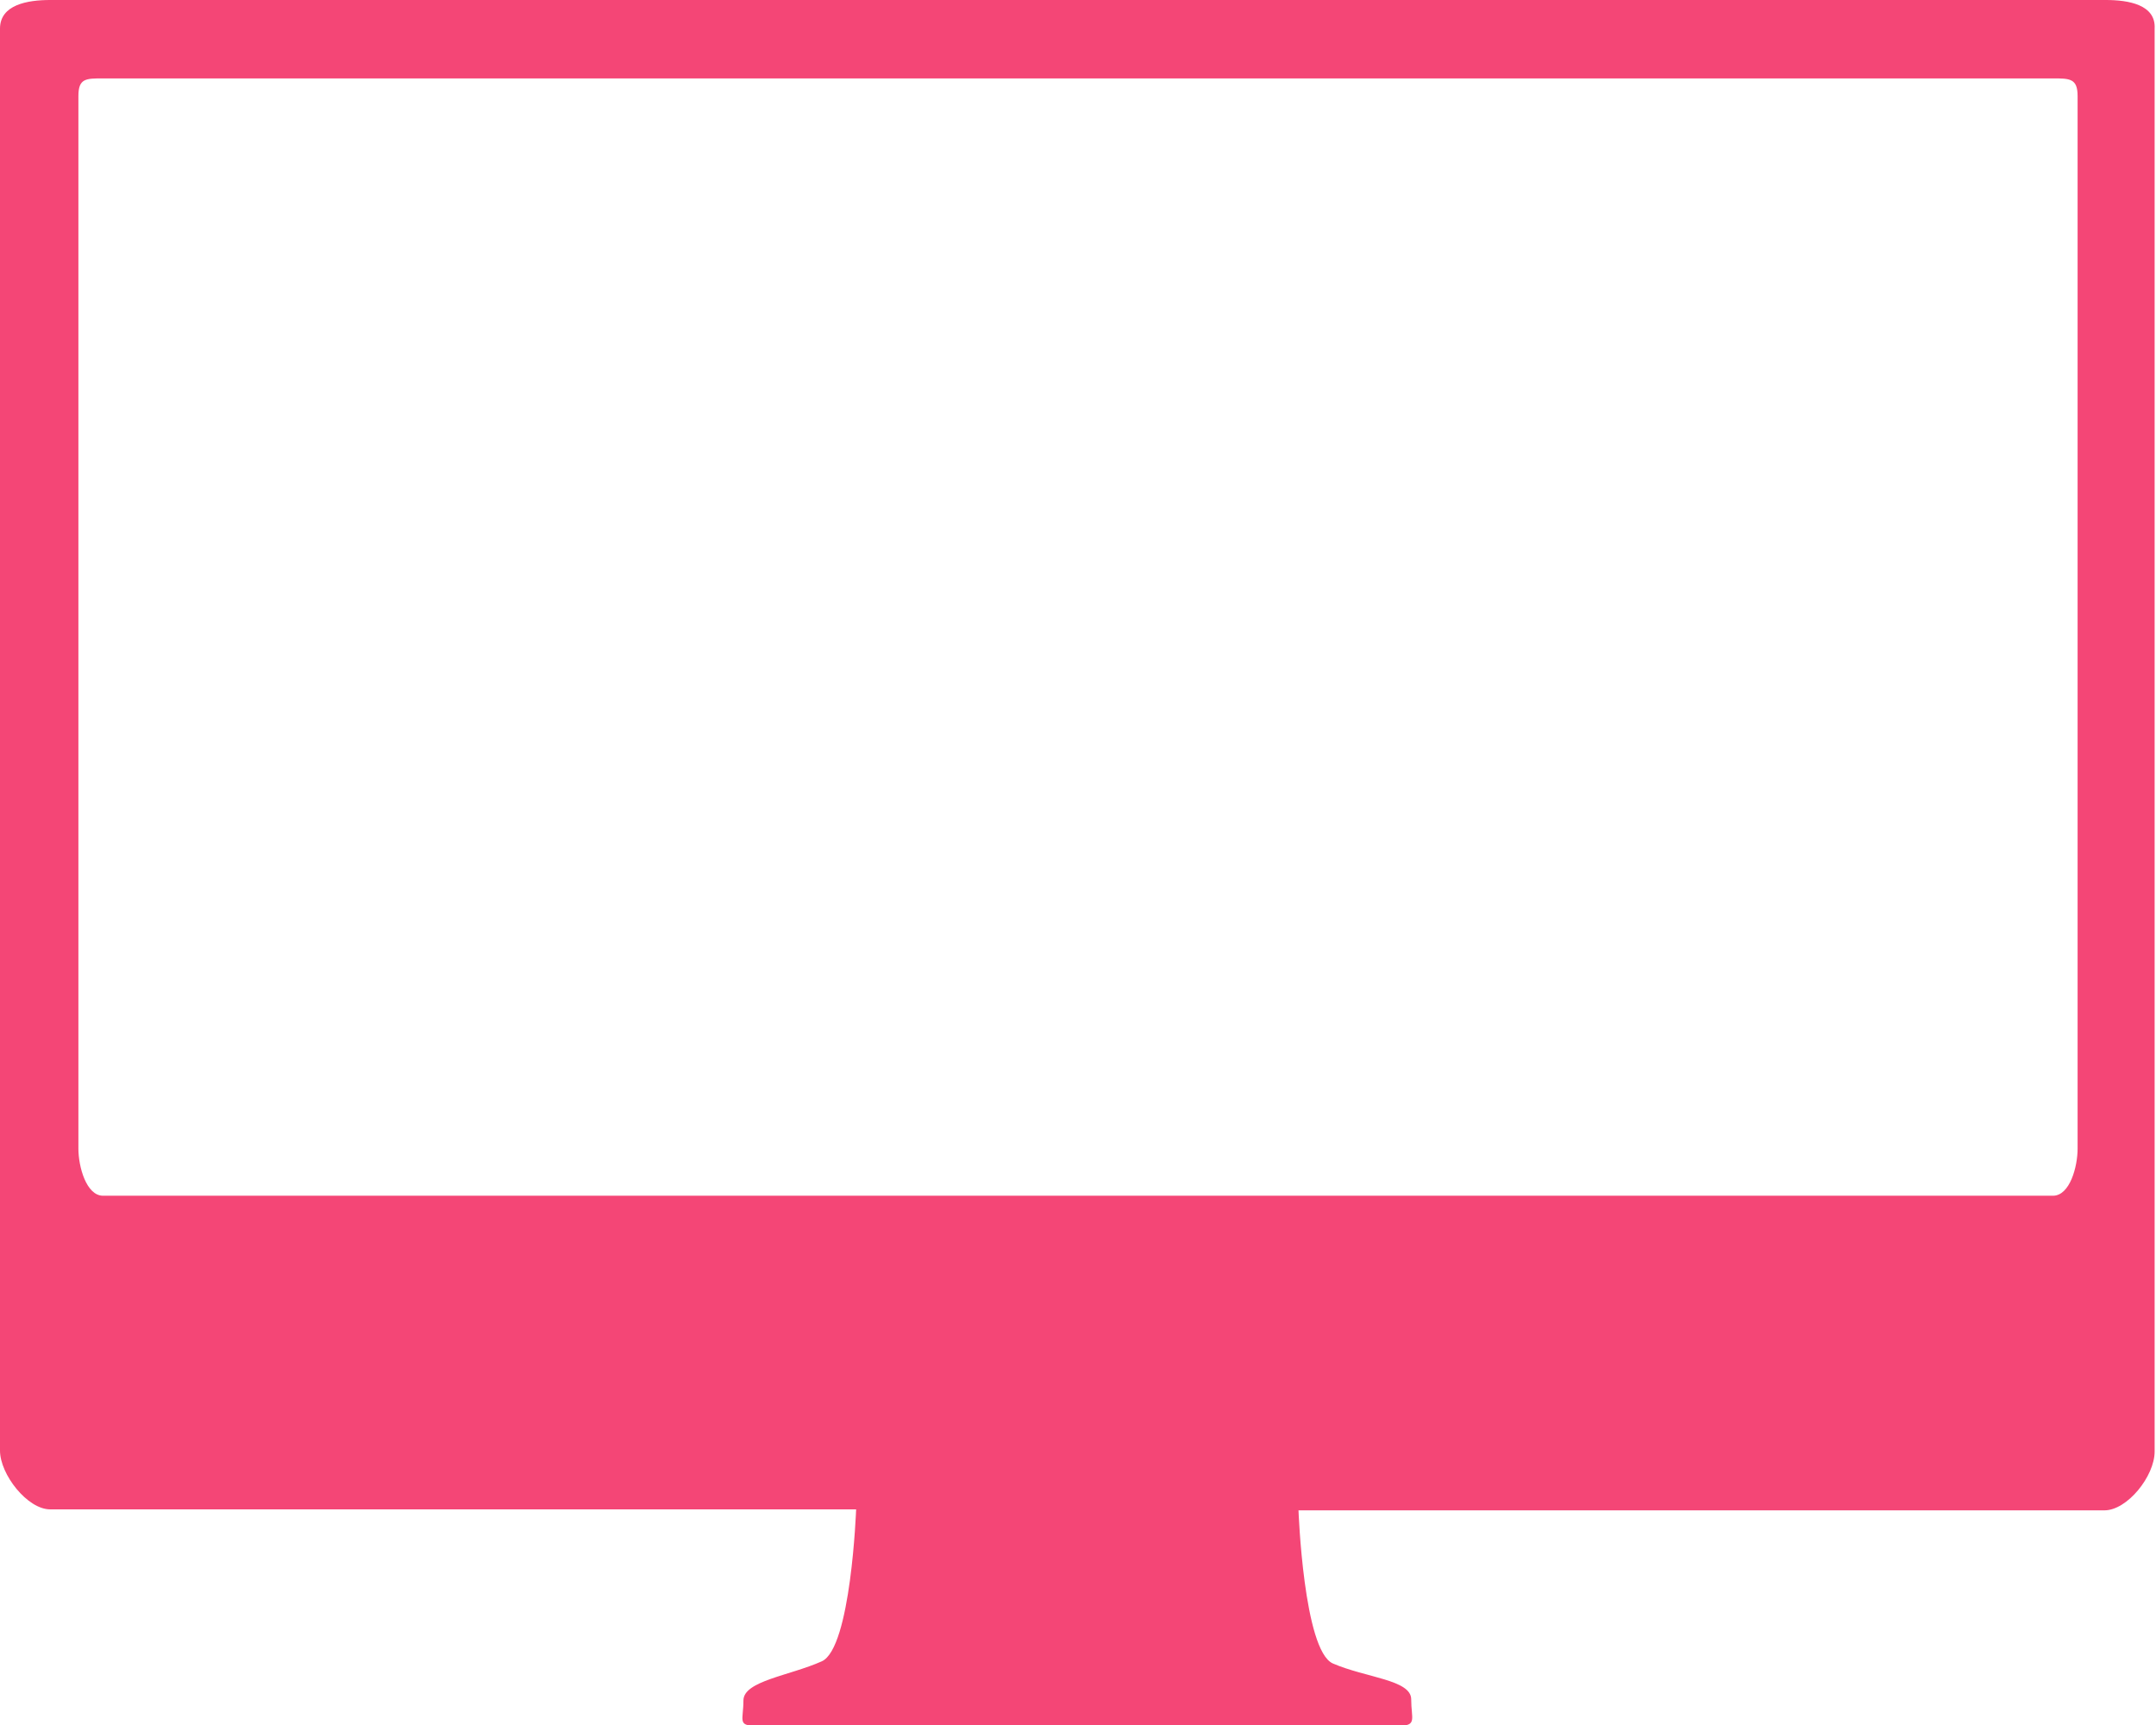 <svg id="Layer_2" data-name="Layer 2" xmlns="http://www.w3.org/2000/svg" viewBox="0 0 110 88"><defs><style>.cls-1{fill:#f44676;}</style></defs><title>web</title><path class="cls-1" d="M212.44,137H107.56c-1.16,0-2.56.24-2.56,1.46V211c0,1.22,1.4,3,2.56,3h41.12s-0.26,7.08-1.75,7.75c-1.65.74-4,1-4,2s-0.32,1.29.63,1.29h32.81c0.95,0,.63-0.35.63-1.35s-2.32-1.1-4-1.83c-1.49-.67-1.75-7.81-1.75-7.81h41.12c1.16,0,2.56-1.74,2.56-3V138.46C215,137.24,213.6,137,212.44,137ZM211,195.6c0,0.91-.39,2.4-1.26,2.4H110.26c-0.86,0-1.26-1.49-1.26-2.4V141.9c0-.91.39-0.9,1.26-0.9h99.48c0.86,0,1.26,0,1.26.9v53.7Z" transform="translate(-105 -137)"/></svg>